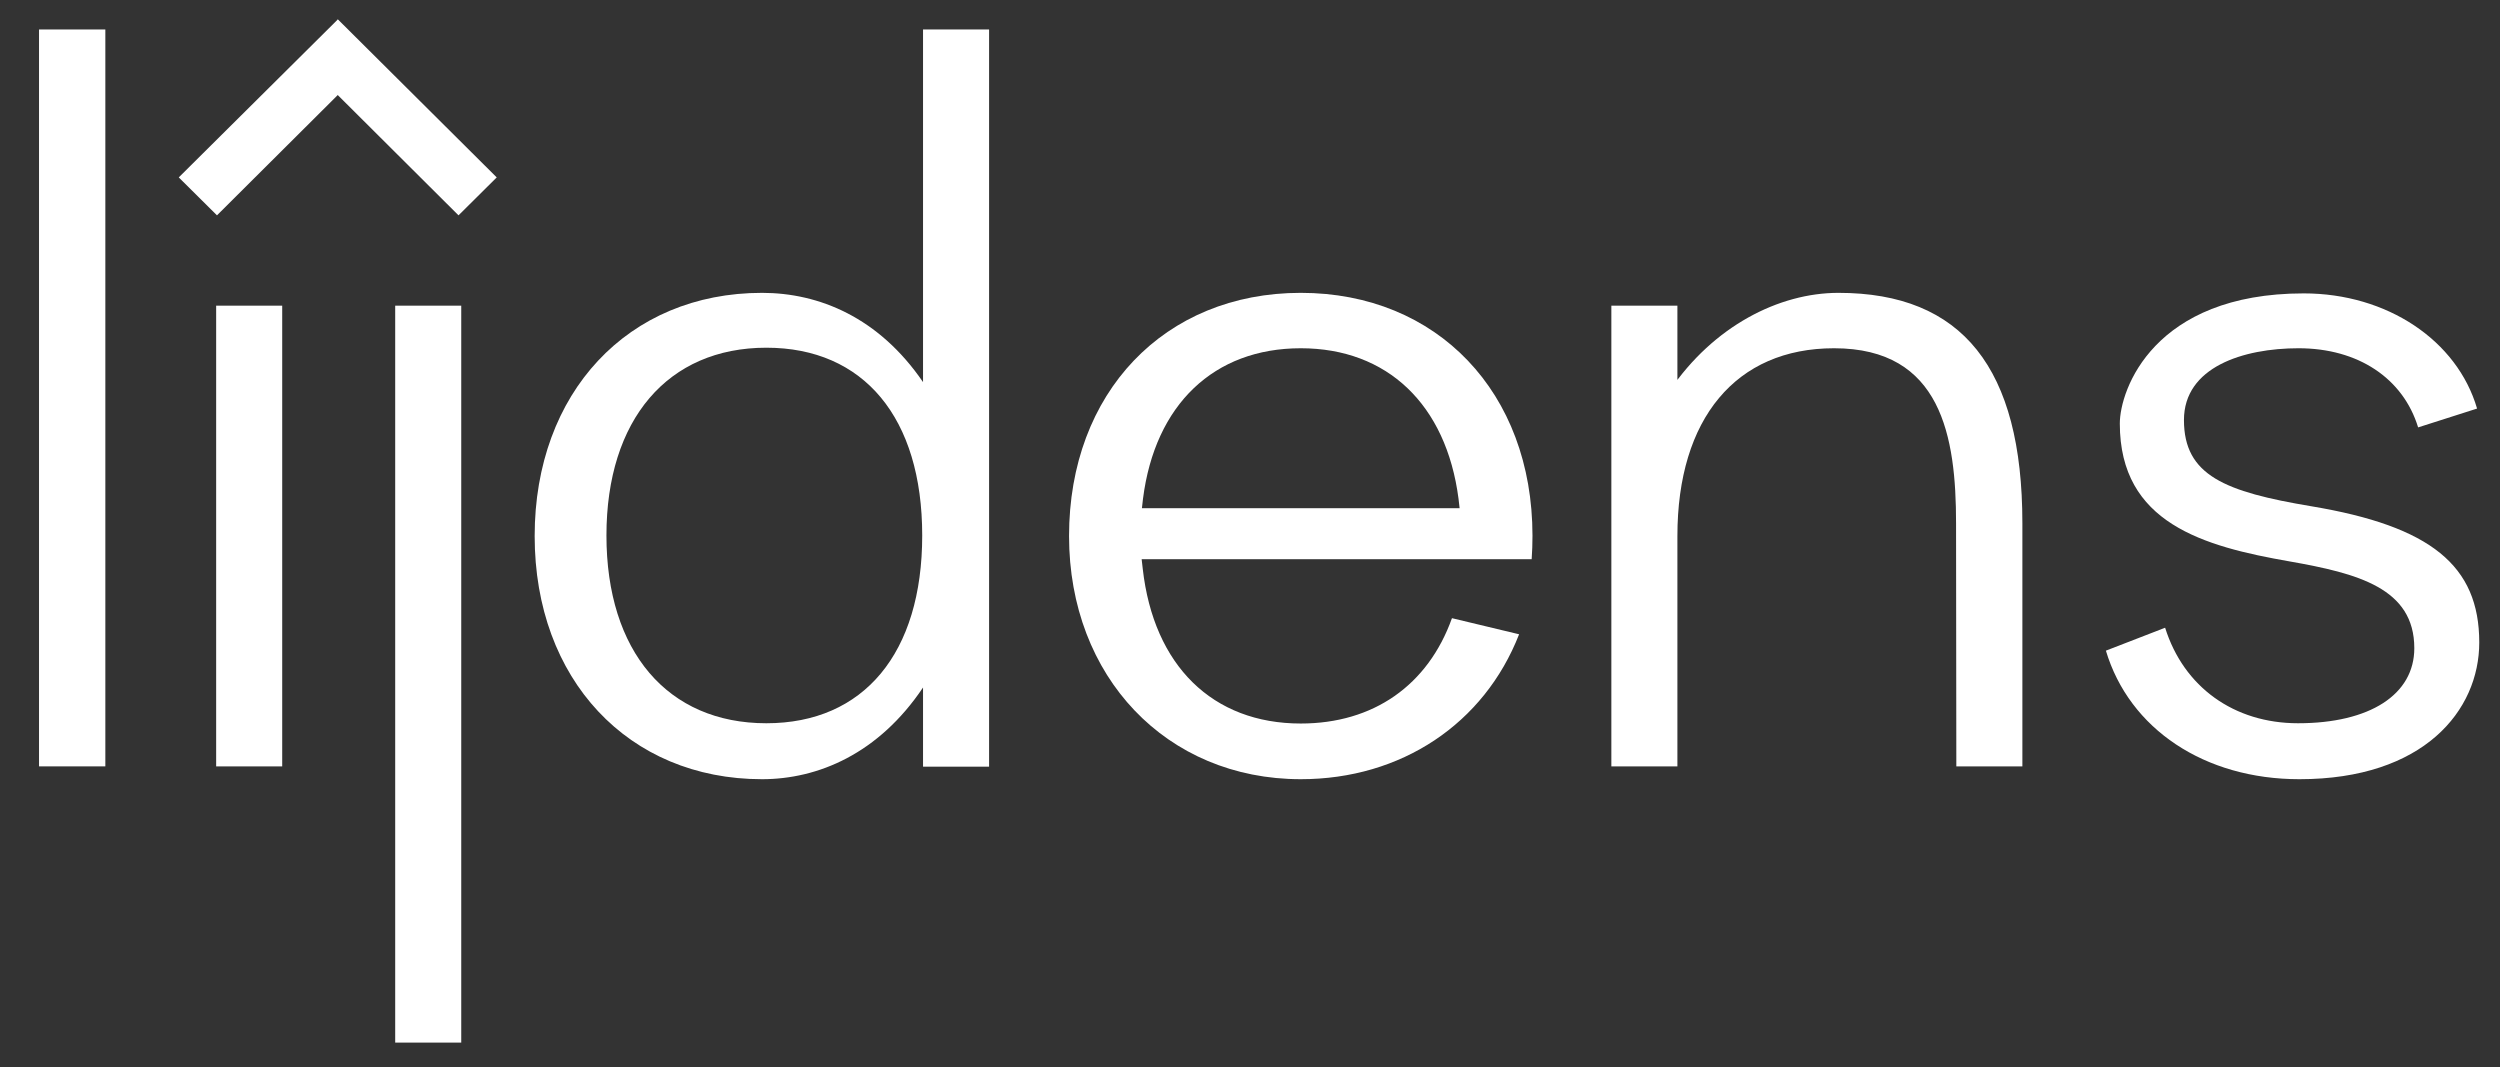 <?xml version="1.0" encoding="utf-8"?>
<!-- Generator: Adobe Illustrator 24.1.2, SVG Export Plug-In . SVG Version: 6.00 Build 0)  -->
<svg version="1.1" id="Layer_1" xmlns="http://www.w3.org/2000/svg" xmlns:xlink="http://www.w3.org/1999/xlink" x="0px" y="0px"
	 viewBox="0 0 916 391" style="enable-background:new 0 0 916 391;" xml:space="preserve">
<rect x="0" y="0" width="916" height="391" fill="#333333" stroke="none"/>
<style type="text/css">
	.st0{fill:#FFFFFF;}
</style>
<g>
	<g id="XMLID_104_">
		<path id="XMLID_106_" class="st0" d="M14.3,280.8h24.3v-270H14.3V280.8z"/>
	</g>
	<g id="XMLID_97_">
		<path id="XMLID_99_" class="st0" d="M144.8,382H169v-270h-24.2V382z"/>
	</g>
	<g id="XMLID_85_">
		<path id="XMLID_91_" class="st0" d="M476.6,107.3c-50,0-84.9,36.6-84.9,89.1c0,51.6,35.7,89.1,84.9,89.1c36.8,0,67.2-20.3,80-53.1
			l-24.6-5.9c-8.8,24.6-28.8,38.6-55.4,38.6c-32.3,0-53.9-21.2-57.9-56.7l-0.4-3.5h142.9c0.2-2.8,0.3-5.7,0.3-8.6
			C561.5,143.8,526.6,107.3,476.6,107.3L476.6,107.3z M534.8,186.2H418.4l0.4-3.5c4.4-34.5,26-55.1,57.8-55.1
			c31.7,0,53.3,20.6,57.8,55.1L534.8,186.2z"/>
	</g>
	<g id="XMLID_75_">
		<g id="XMLID_78_">
			<path id="XMLID_79_" class="st0" d="M79.2,280.8h24.2V112H79.2V280.8z"/>
		</g>
	</g>
	<g id="XMLID_52_">
		<g id="XMLID_55_">
			<path id="XMLID_60_" class="st0" d="M65.5,65l14,13.9l50.3-50.1l-6-21.7C123.8,7.1,65.5,65,65.5,65z"/>
		</g>
	</g>
	<g id="XMLID_32_">
		<g id="XMLID_34_">
			<path id="XMLID_35_" class="st0" d="M123.8,7.1l-6.1,21.7L168,78.9L182,65L123.8,7.1z"/>
		</g>
	</g>
	<path id="XMLID_26_" class="st0" d="M338.2,10.8v129.2c-16.2-23.7-38.1-32.7-59-32.7c-49.1,0-83.3,36.6-83.3,89.1
		s34.3,89.1,83.3,89.1c20.5,0,42.7-9.3,59-33.6v29h24.2V10.8H338.2z M280.8,265c-36.2,0-58.6-26.3-58.6-68.8s22.5-68.8,58.6-68.8
		c35.7,0,57.1,25.7,57.1,68.8S316.5,265,280.8,265z"/>
	<g id="XMLID_14_">
		<g id="XMLID_16_">
			<g id="XMLID_17_">
				<g id="XMLID_18_">
					<path id="XMLID_19_" class="st0" d="M771.6,238.4c8.6,28.7,36.1,47.1,70.9,47.1c45.6,0,65.9-25.2,65.9-50.1
						c0-28.2-17.8-42.6-61.5-49.9c-31.7-5.3-46.7-11.3-46.7-31.6c0-19.4,21.7-26.3,42-26.3c21.8,0,38.3,11,43.8,29l21.6-6.9
						c-7.3-25-33-42.2-63.5-42.2c-55,0-67.4,35.3-67.4,47.7c0,36.5,30.7,45,62.2,50.5c25,4.4,45.7,9.8,45.7,31.8
						c0,17-16.3,27.5-42.6,27.5c-23.5,0-41.9-13.3-48.7-35L771.6,238.4L771.6,238.4z"/>
				</g>
			</g>
		</g>
	</g>
	<g id="XMLID_2_">
		<path id="XMLID_6_" class="st0" d="M716.8,280.8H741v-89.1c0-56.8-22-84.4-67.4-84.4c-21.8,0-45.8,12.2-61.8,35.8l2.8-0.5V112
			h-24.2v168.8h24.2v-84.4c0-43.1,21.5-68.8,57.4-68.8c39.4,0,44.7,32.4,44.7,64.1L716.8,280.8L716.8,280.8z"/>
	</g>
</g>
</svg>
